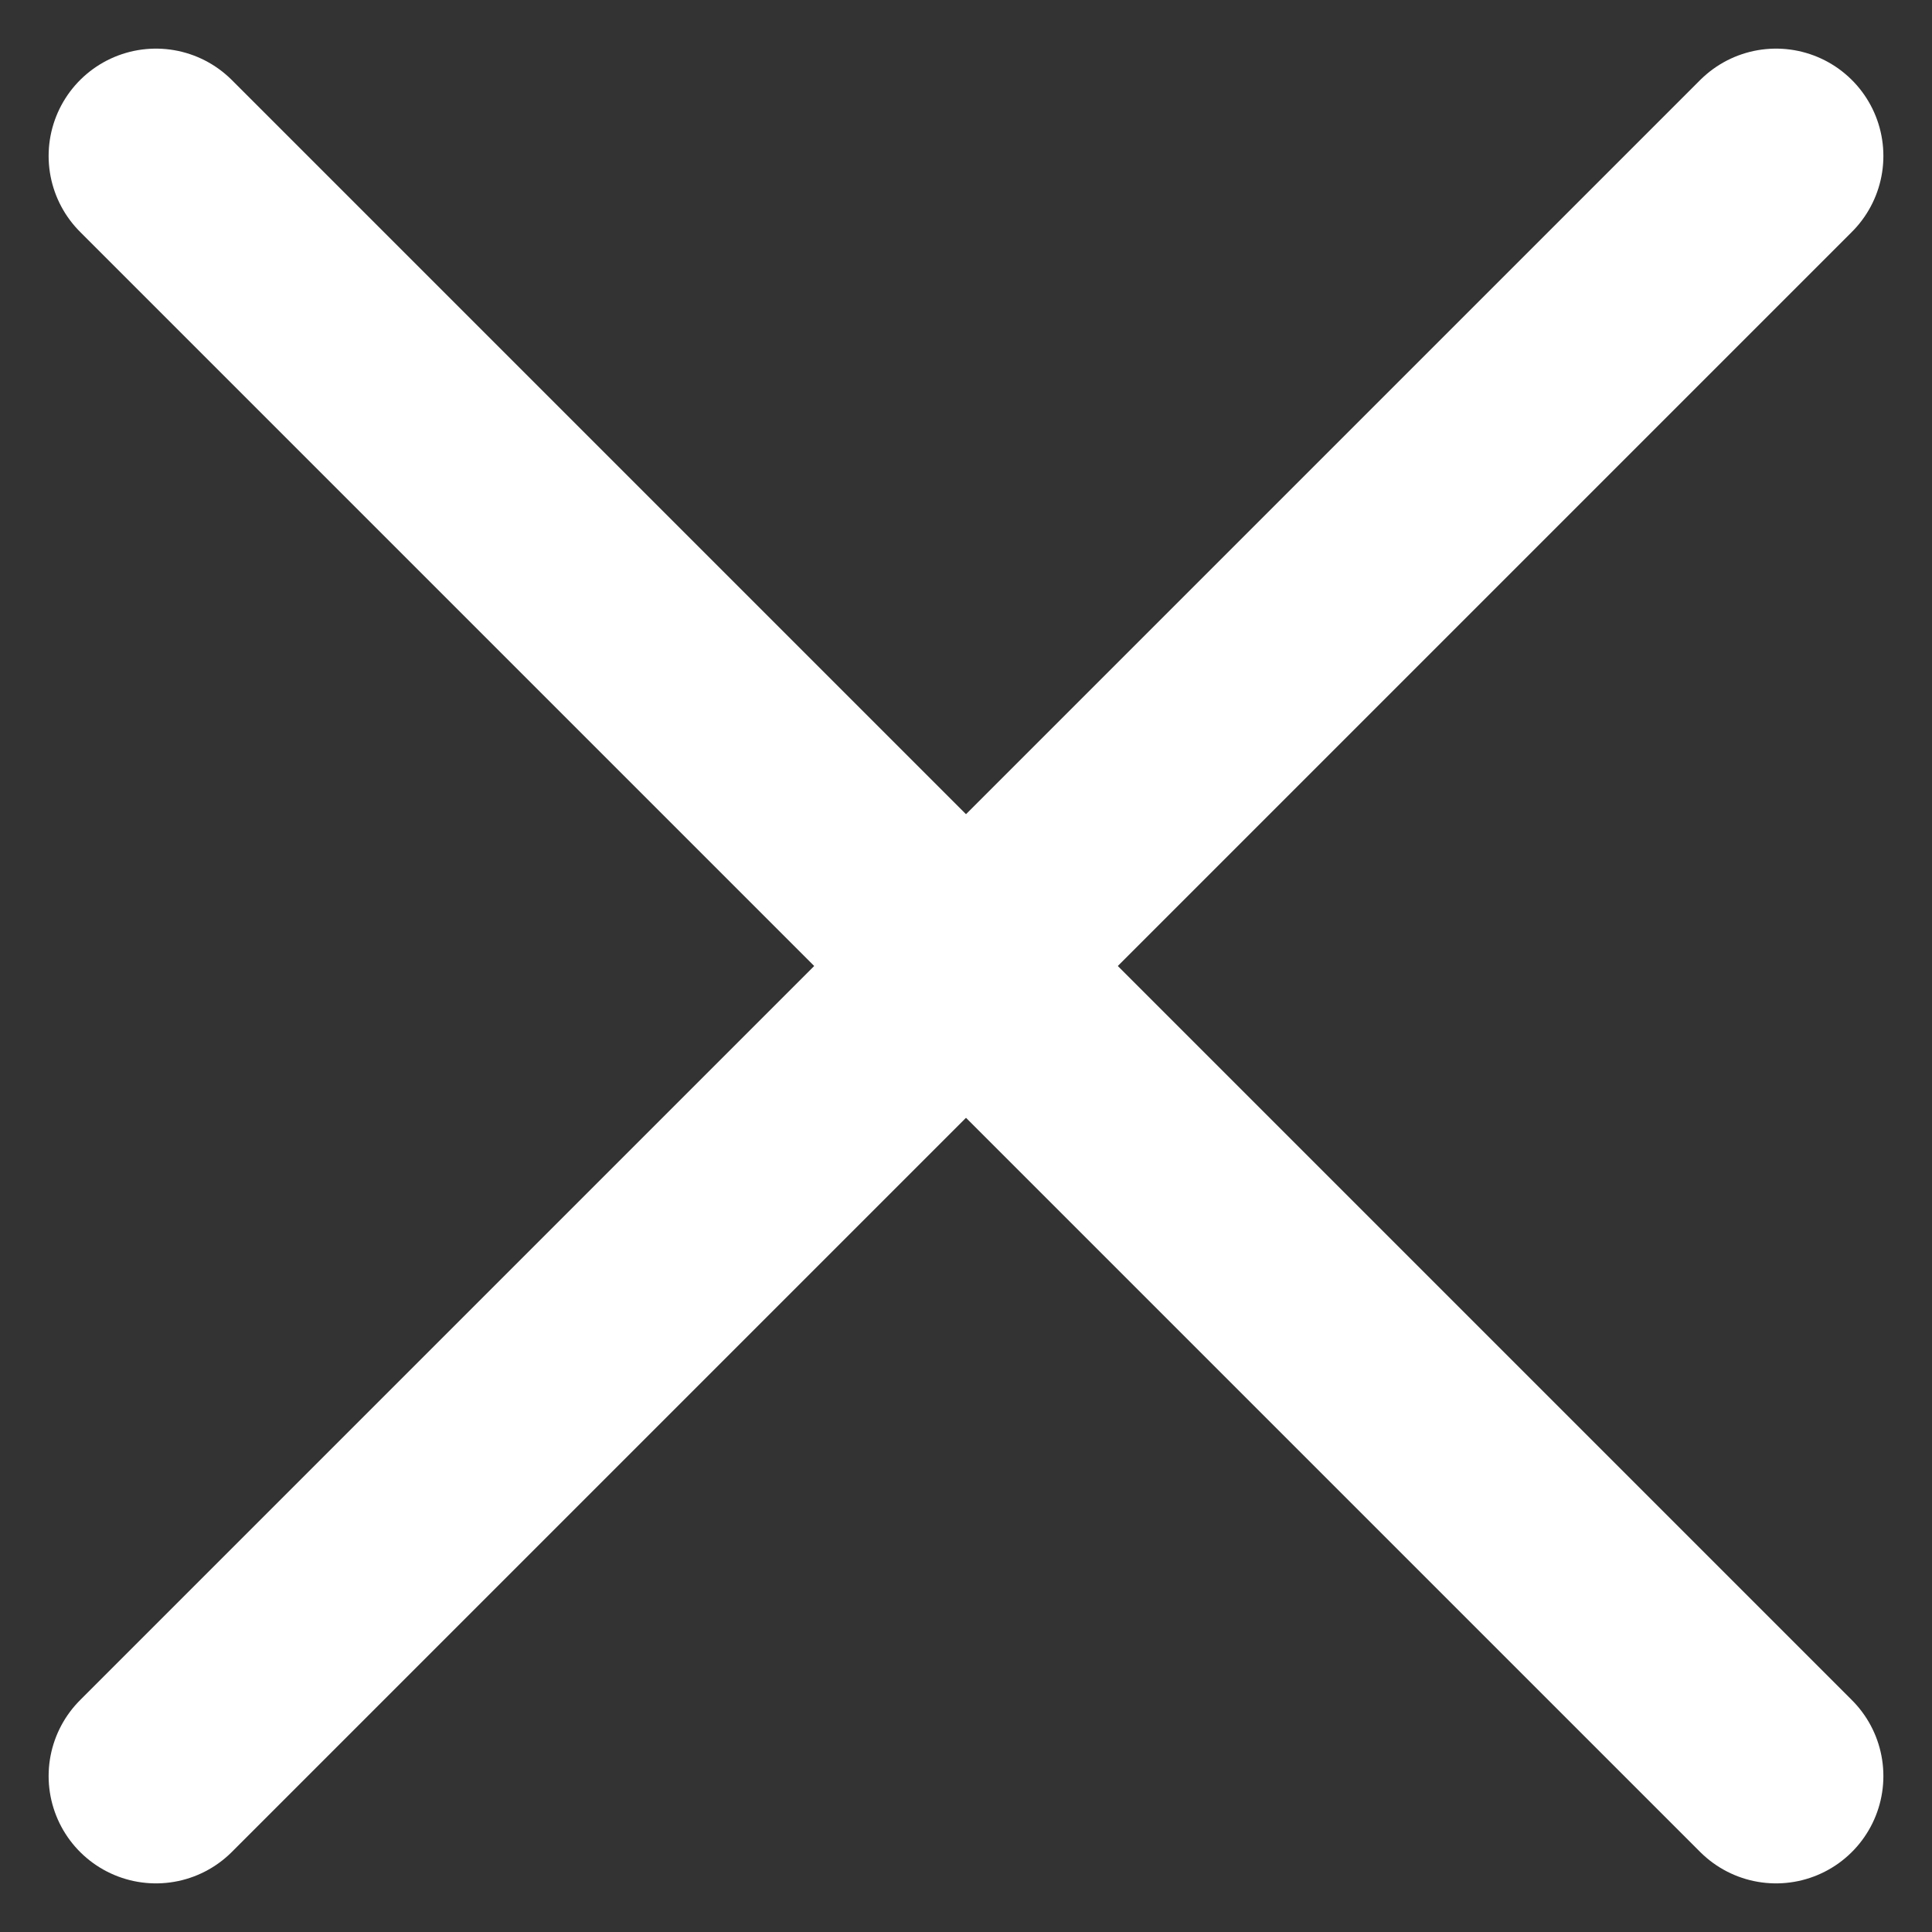 <svg width="18" height="18" viewBox="0 0 18 18" fill="none" xmlns="http://www.w3.org/2000/svg">
<rect x="0" y="0" width="18" height="18" fill="#333333" stroke="none"/>
<path d="M1.453 1.453L16.547 16.547" stroke="white" stroke-width="2" stroke-linecap="round"/>
<path d="M1.453 16.547L16.547 1.453" stroke="white" stroke-width="2" stroke-linecap="round"/>
</svg>
